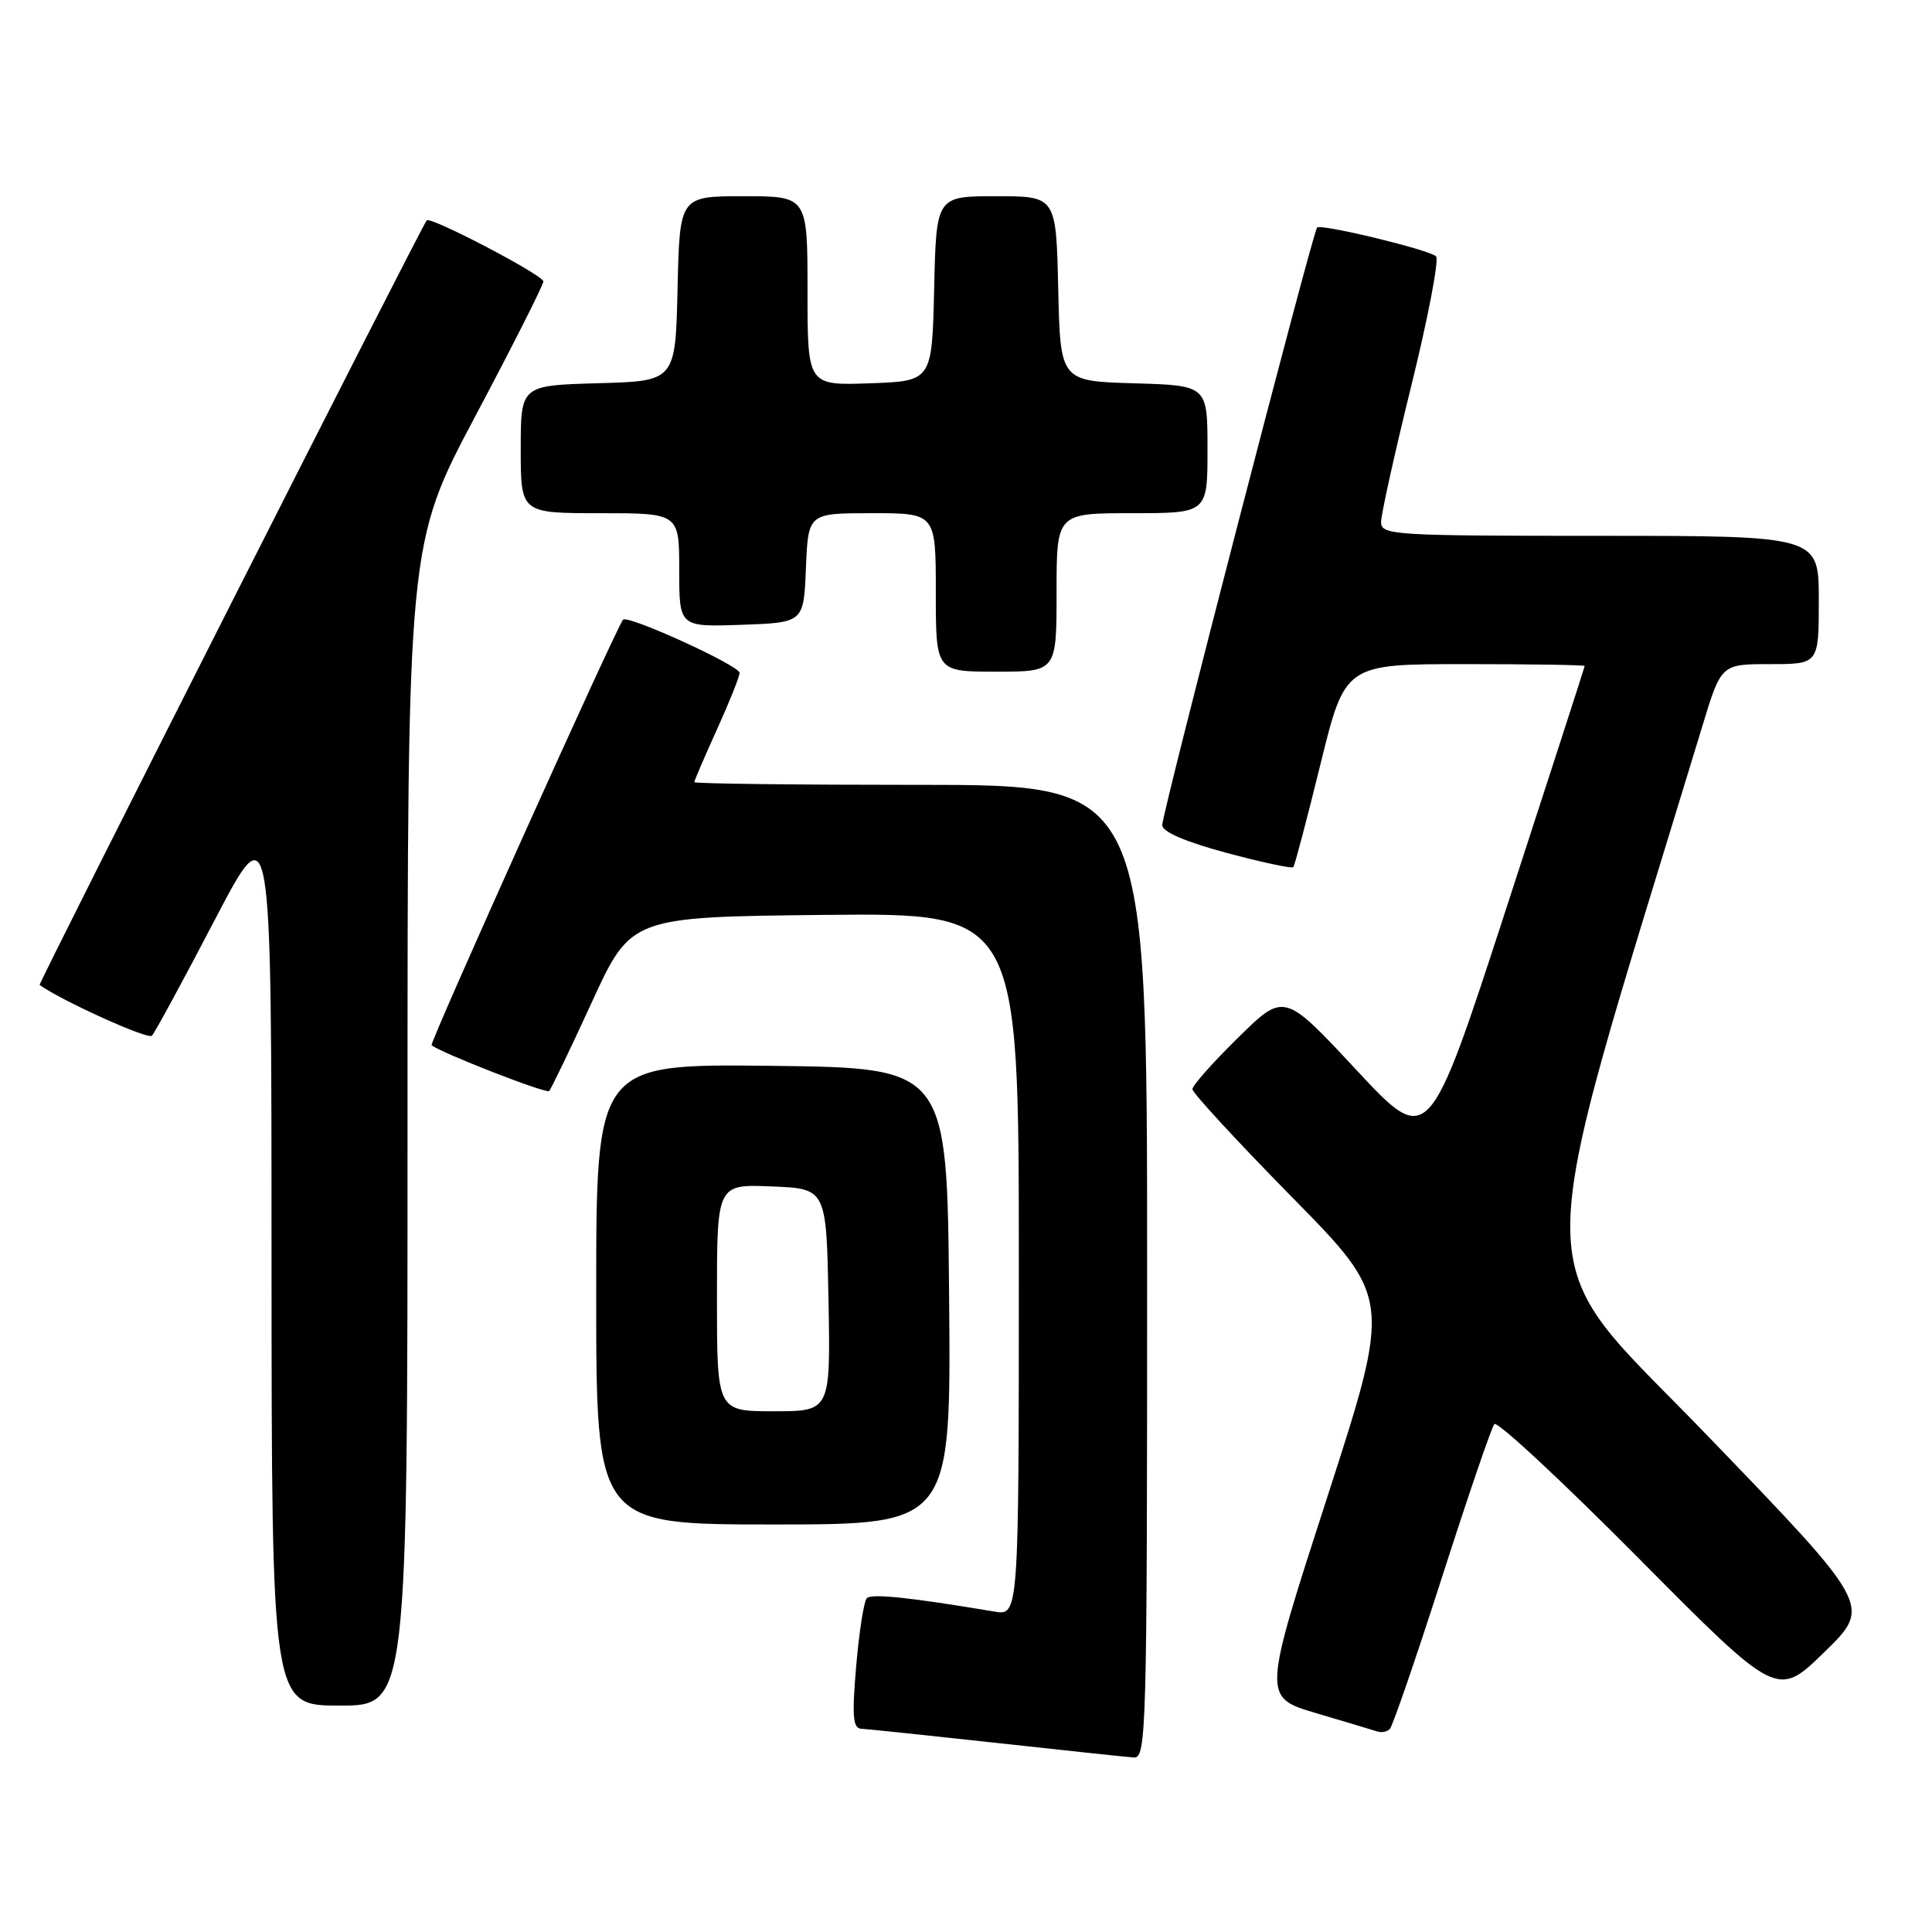 <?xml version="1.0" encoding="UTF-8" standalone="no"?>
<!DOCTYPE svg PUBLIC "-//W3C//DTD SVG 1.1//EN" "http://www.w3.org/Graphics/SVG/1.1/DTD/svg11.dtd" >
<svg xmlns="http://www.w3.org/2000/svg" xmlns:xlink="http://www.w3.org/1999/xlink" version="1.1" viewBox="0 0 256 256">
 <g >
 <path fill="currentColor"
d=" M 152.00 168.50 C 152.00 104.00 152.00 104.00 122.00 104.00 C 105.50 104.00 92.00 103.84 92.00 103.64 C 92.00 103.44 93.35 100.30 95.00 96.66 C 96.65 93.02 98.00 89.64 98.00 89.16 C 98.00 88.20 83.22 81.45 82.56 82.11 C 81.78 82.89 56.88 138.22 57.19 138.49 C 58.22 139.43 72.38 144.95 72.76 144.57 C 73.02 144.31 75.57 139.02 78.42 132.80 C 83.61 121.50 83.61 121.50 109.30 121.23 C 135.00 120.97 135.00 120.97 135.00 167.53 C 135.00 214.09 135.00 214.09 131.75 213.54 C 120.56 211.66 115.47 211.13 114.86 211.77 C 114.47 212.17 113.84 216.21 113.45 220.75 C 112.88 227.42 113.01 229.01 114.12 229.07 C 114.88 229.10 122.92 229.95 132.00 230.94 C 141.07 231.94 149.29 232.81 150.25 232.88 C 151.90 232.99 152.00 229.31 152.00 168.50 Z  M 191.07 209.00 C 194.51 198.28 197.63 189.14 198.01 188.70 C 198.39 188.26 206.98 196.25 217.10 206.45 C 235.50 225.00 235.50 225.00 241.75 218.90 C 248.01 212.80 248.01 212.80 226.09 190.07 C 202.12 165.21 202.17 173.14 225.56 96.25 C 228.06 88.00 228.06 88.00 234.53 88.00 C 241.00 88.00 241.00 88.00 241.00 79.50 C 241.00 71.00 241.00 71.00 212.00 71.00 C 184.60 71.00 183.00 70.90 183.00 69.18 C 183.00 68.17 184.81 60.00 187.03 51.01 C 189.25 42.01 190.71 34.34 190.28 33.96 C 189.30 33.07 175.04 29.63 174.52 30.15 C 173.95 30.71 154.00 107.71 154.00 109.33 C 154.00 110.22 157.04 111.53 162.52 113.01 C 167.20 114.26 171.19 115.12 171.37 114.90 C 171.56 114.68 173.18 108.54 174.97 101.25 C 178.23 88.00 178.23 88.00 194.12 88.00 C 202.85 88.00 209.99 88.11 209.98 88.25 C 209.97 88.39 205.31 102.80 199.62 120.27 C 189.29 152.04 189.29 152.04 179.72 141.77 C 170.16 131.50 170.16 131.50 164.08 137.47 C 160.74 140.75 158.00 143.83 158.00 144.32 C 158.00 144.81 163.94 151.24 171.19 158.62 C 184.39 172.04 184.39 172.04 175.84 198.47 C 167.29 224.89 167.29 224.89 174.39 227.00 C 178.30 228.16 181.95 229.25 182.50 229.43 C 183.05 229.61 183.79 229.47 184.15 229.12 C 184.51 228.78 187.63 219.72 191.07 209.00 Z  M 54.00 149.04 C 54.00 72.08 54.00 72.08 63.00 55.11 C 67.95 45.78 72.00 37.76 72.00 37.29 C 72.00 36.46 56.99 28.61 56.54 29.20 C 55.71 30.27 5.04 130.36 5.25 130.51 C 8.14 132.59 19.61 137.79 20.13 137.24 C 20.52 136.83 24.24 129.97 28.40 122.00 C 35.97 107.50 35.97 107.50 35.98 166.75 C 36.00 226.00 36.00 226.00 45.00 226.00 C 54.00 226.00 54.00 226.00 54.00 149.04 Z  M 125.76 171.75 C 125.50 141.50 125.50 141.50 102.25 141.23 C 79.00 140.96 79.00 140.96 79.00 171.48 C 79.00 202.00 79.00 202.00 102.51 202.00 C 126.03 202.00 126.03 202.00 125.76 171.75 Z  M 140.00 78.50 C 140.00 68.00 140.00 68.00 150.00 68.00 C 160.00 68.00 160.00 68.00 160.00 59.54 C 160.00 51.07 160.00 51.07 150.25 50.79 C 140.50 50.50 140.50 50.50 140.22 38.25 C 139.94 26.00 139.94 26.00 132.00 26.00 C 124.06 26.00 124.06 26.00 123.78 38.25 C 123.50 50.50 123.50 50.50 115.25 50.79 C 107.00 51.08 107.00 51.08 107.00 38.54 C 107.00 26.00 107.00 26.00 98.53 26.00 C 90.06 26.00 90.06 26.00 89.78 38.25 C 89.50 50.50 89.50 50.50 79.25 50.78 C 69.00 51.07 69.00 51.07 69.00 59.53 C 69.00 68.00 69.00 68.00 79.50 68.00 C 90.00 68.00 90.00 68.00 90.00 75.54 C 90.00 83.08 90.00 83.08 98.25 82.79 C 106.50 82.50 106.50 82.50 106.79 75.25 C 107.09 68.00 107.09 68.00 115.54 68.00 C 124.00 68.00 124.00 68.00 124.00 78.50 C 124.00 89.00 124.00 89.00 132.00 89.00 C 140.00 89.00 140.00 89.00 140.00 78.50 Z  M 95.00 171.96 C 95.00 156.91 95.00 156.91 102.25 157.21 C 109.50 157.50 109.50 157.50 109.78 172.25 C 110.05 187.00 110.05 187.00 102.53 187.00 C 95.00 187.00 95.00 187.00 95.00 171.96 Z "/>
</g>
</svg>